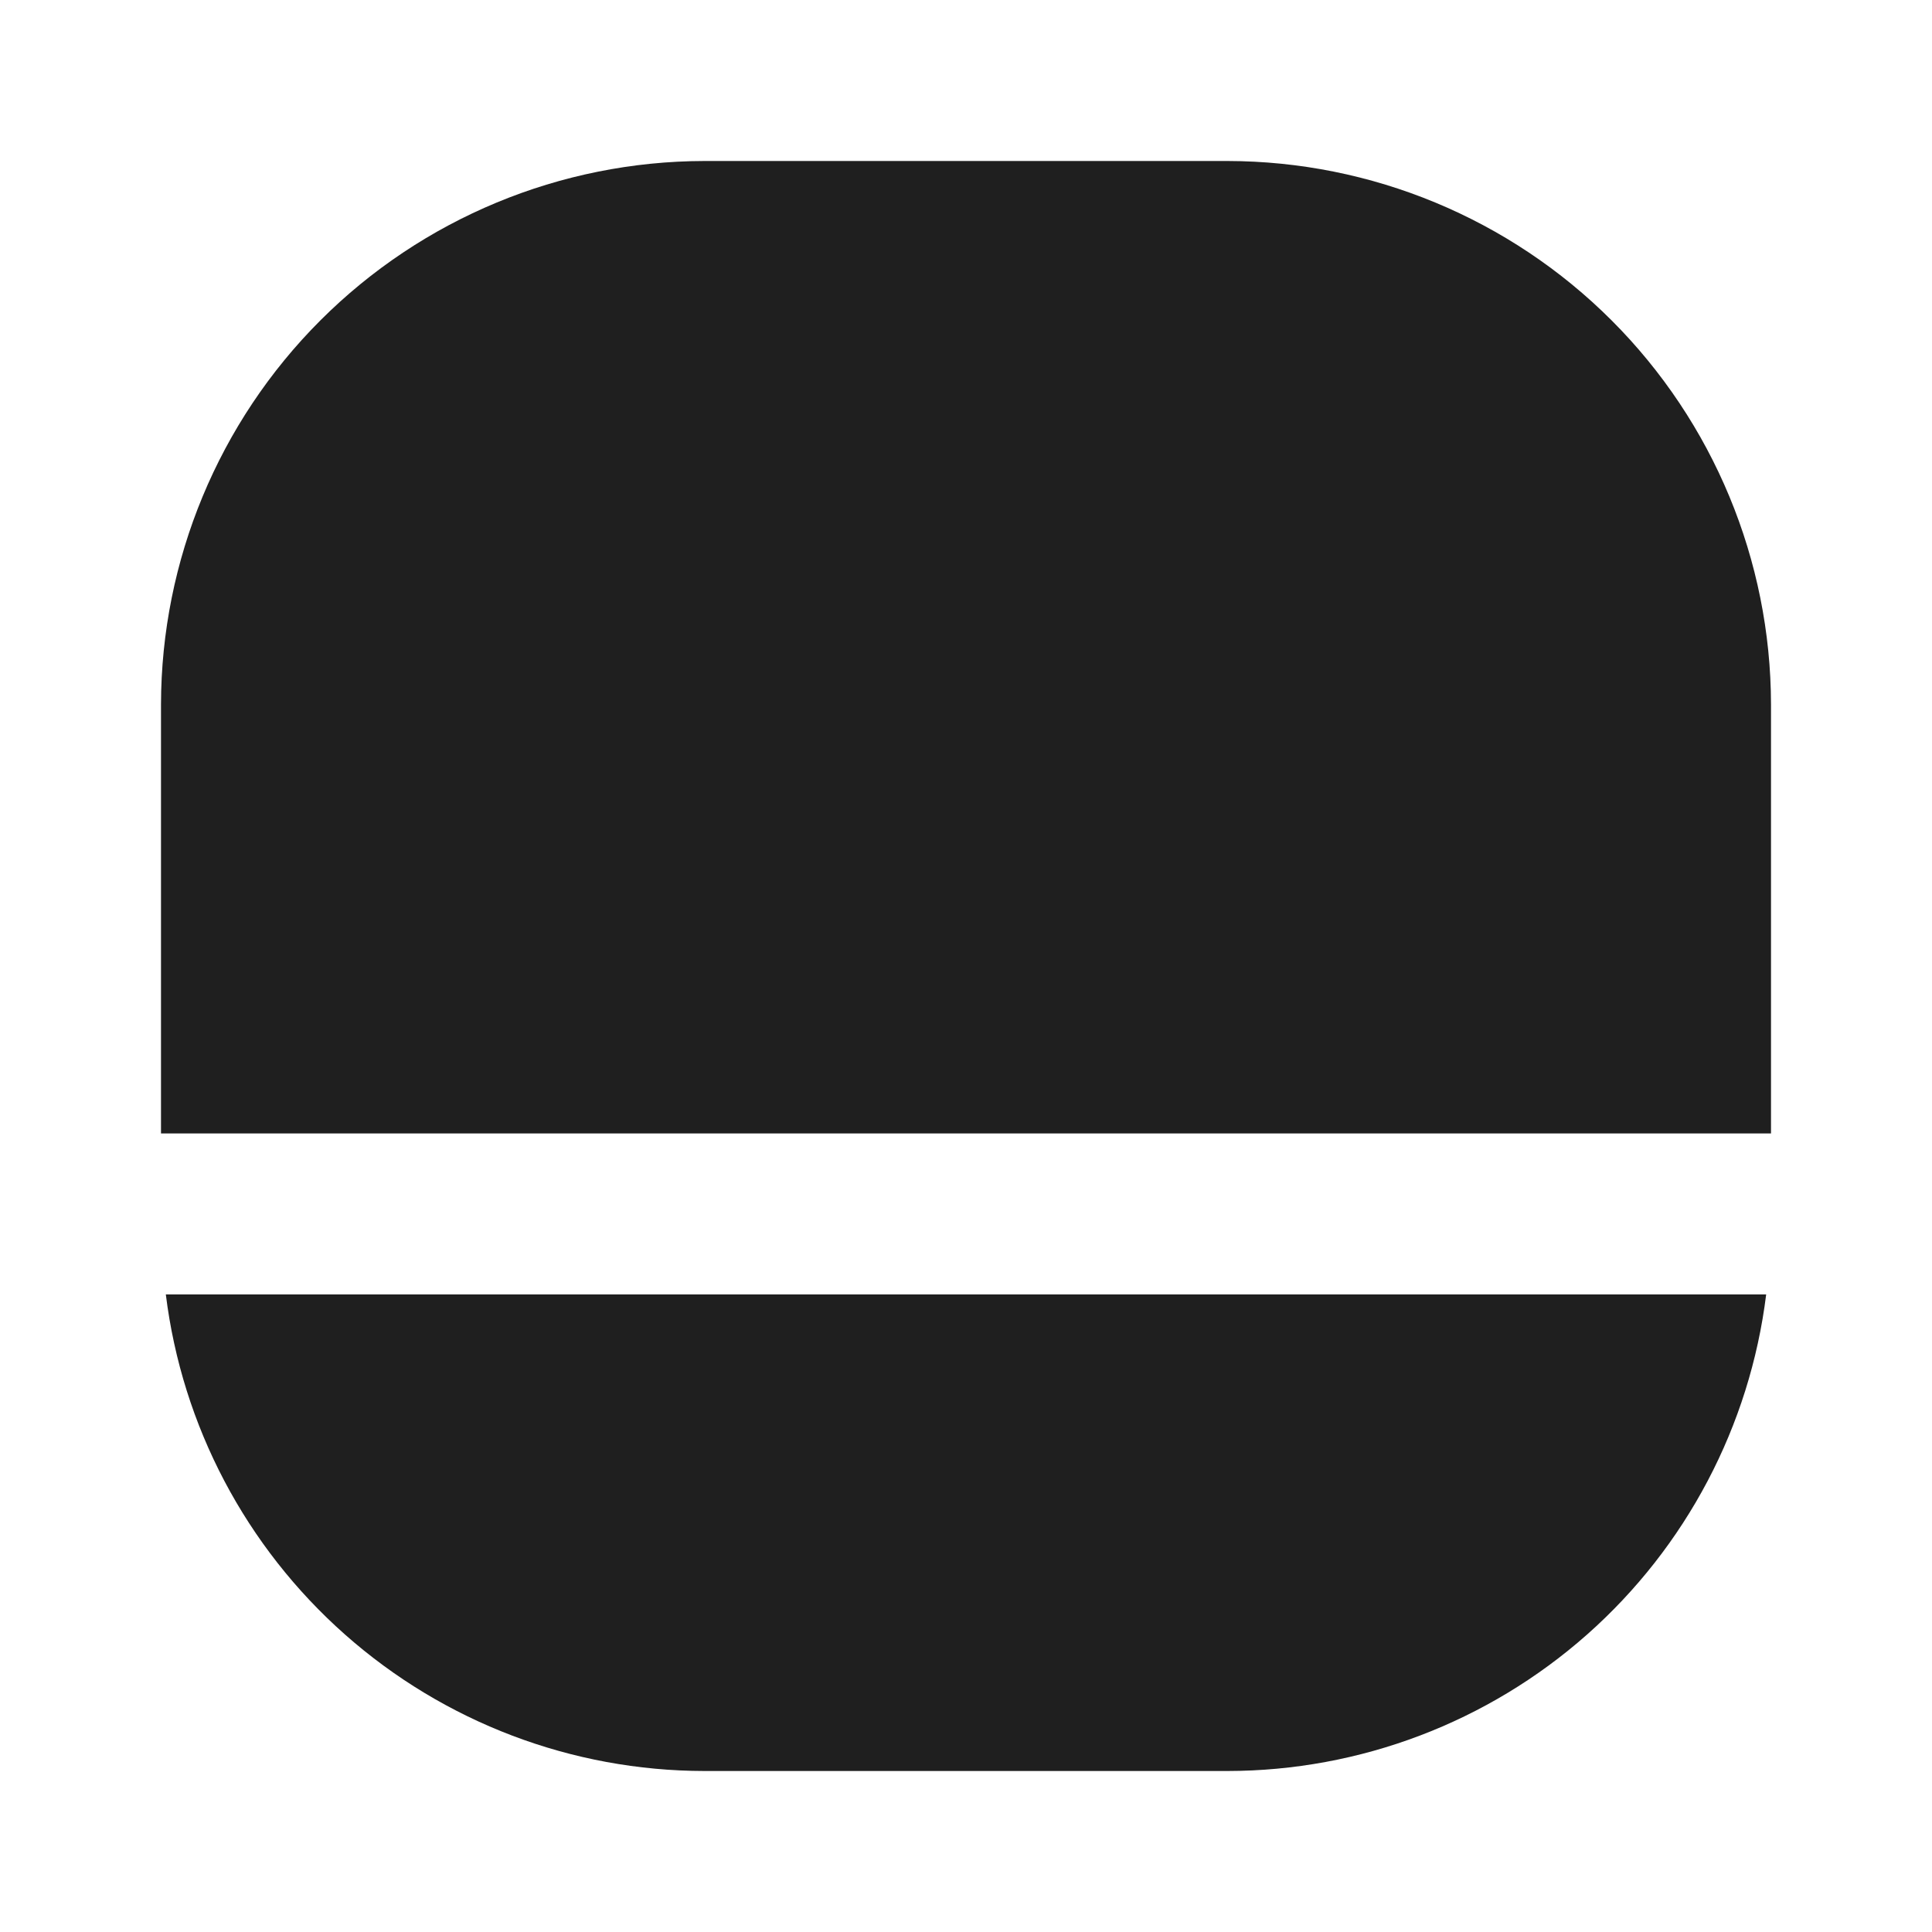 <svg width="24" height="24" viewBox="0 0 24 24" fill="none" xmlns="http://www.w3.org/2000/svg">
<path d="M21.94 16.08C21.738 17.713 20.946 19.215 19.715 20.305C18.483 21.395 16.895 21.998 15.25 22H8.75C7.105 21.998 5.518 21.395 4.286 20.305C3.054 19.215 2.262 17.713 2.06 16.08H21.94Z" fill="#1F1F1F"/>
<path d="M22 8.75V14.08H2V8.75C2.003 6.961 2.715 5.245 3.98 3.98C5.245 2.715 6.961 2.003 8.75 2H15.25C17.039 2.003 18.755 2.715 20.02 3.98C21.285 5.245 21.997 6.961 22 8.75Z" fill="#1F1F1F"/>
</svg>
